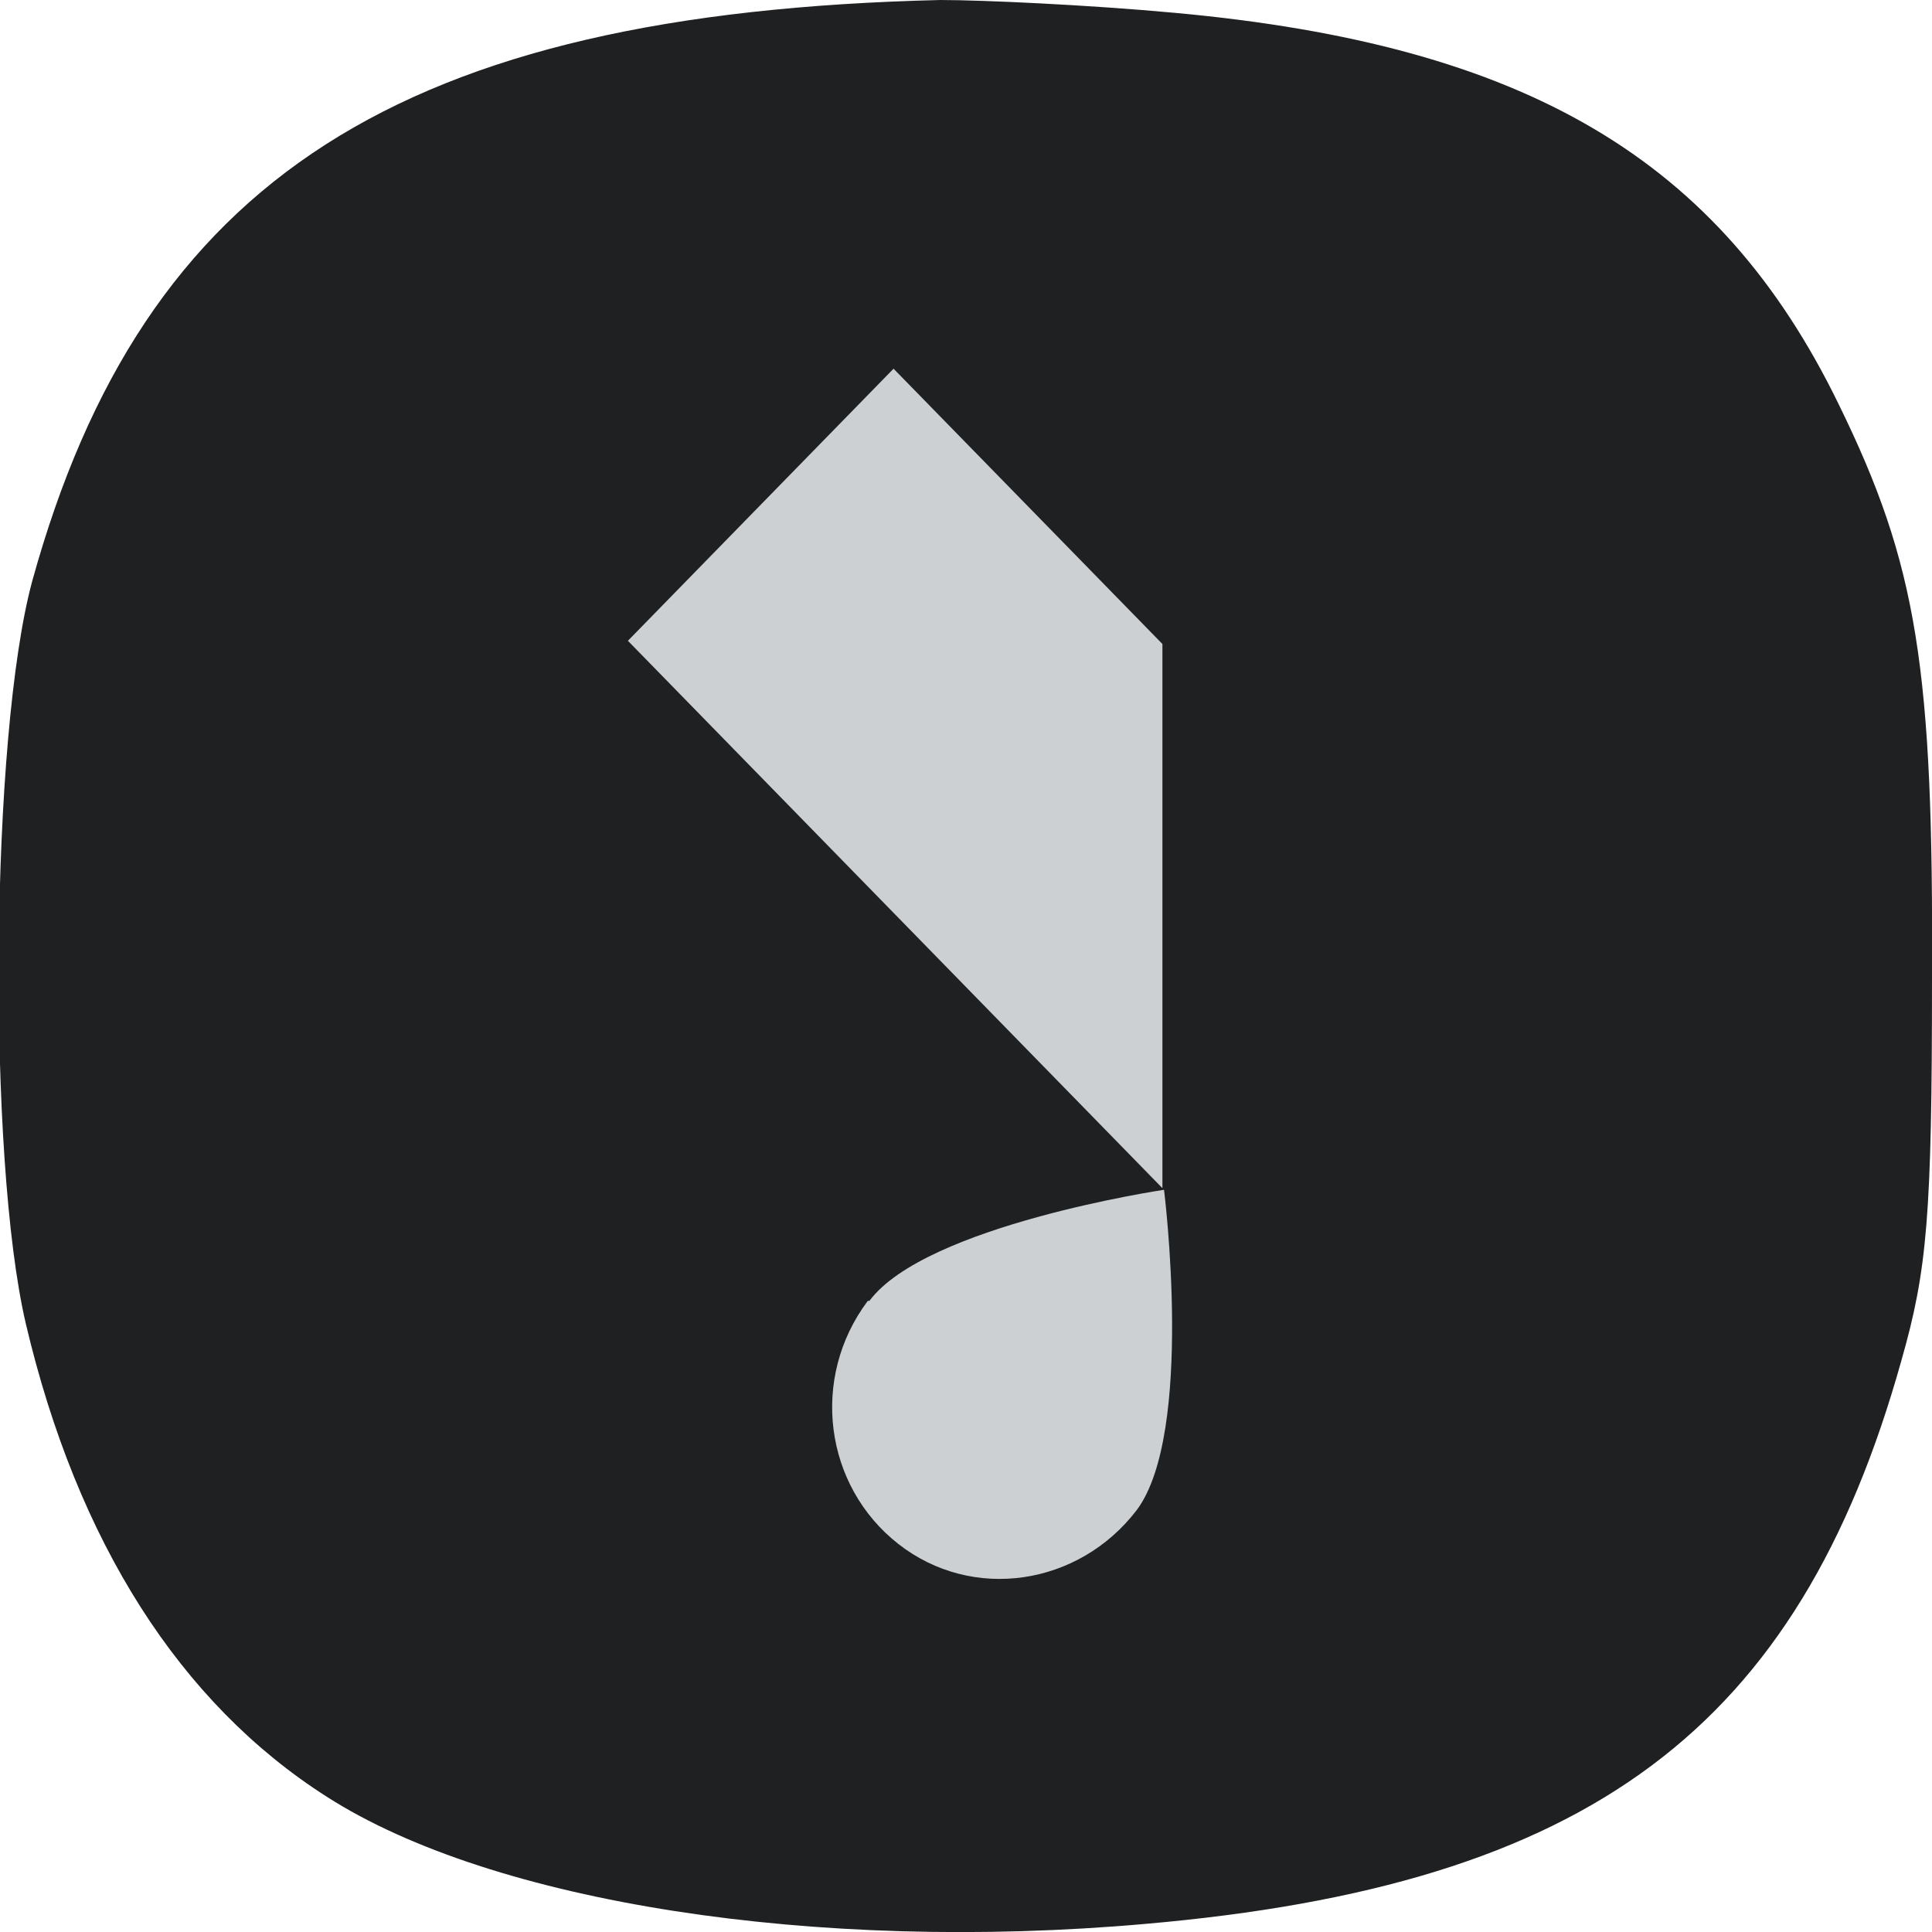 <?xml version="1.0" encoding="UTF-8"?>
<svg id="Layer_1" xmlns="http://www.w3.org/2000/svg" version="1.1" viewBox="0 0 120 120">
  <!-- Generator: Adobe Illustrator 29.6.0, SVG Export Plug-In . SVG Version: 2.1.1 Build 207)  -->
  <defs>
    <style>
      .st0 {
        fill: #ccd0d3;
      }

      .st1 {
        fill: #1e2022;
      }
    </style>
  </defs>
  <g>
    <path class="st1" d="M73,.8c21.8,2,33.8,9.1,41.2,24.3,4.9,10,5.9,16.4,5.8,35.8,0,14.6-.3,18-1.9,23.6-6.4,22.9-19.4,32.6-47,35-20.4,1.8-40.5-1.3-50.8-7.9-9.1-5.8-15.5-15.8-18.7-29.4-2.4-10.3-2.2-36.5.4-46.1C8.9,11.1,24.9.8,58.4,0c2.6,0,9.2.3,14.6.8Z"/>
    <path class="st0" d="M72.2,73.8l-33.2-34,16.5-16.9,16.7,17.1v33.8Z"/>
  </g>
  <path class="st0" d="M53.9,80.8c-3.6,4.8-2.7,11.5,1.9,15.1,4.6,3.6,11.2,2.6,14.8-2.1,3.6-4.8,1.7-19.9,1.7-19.9,0,0-14.8,2.2-18.3,6.9h-.1Z"/>
</svg>
